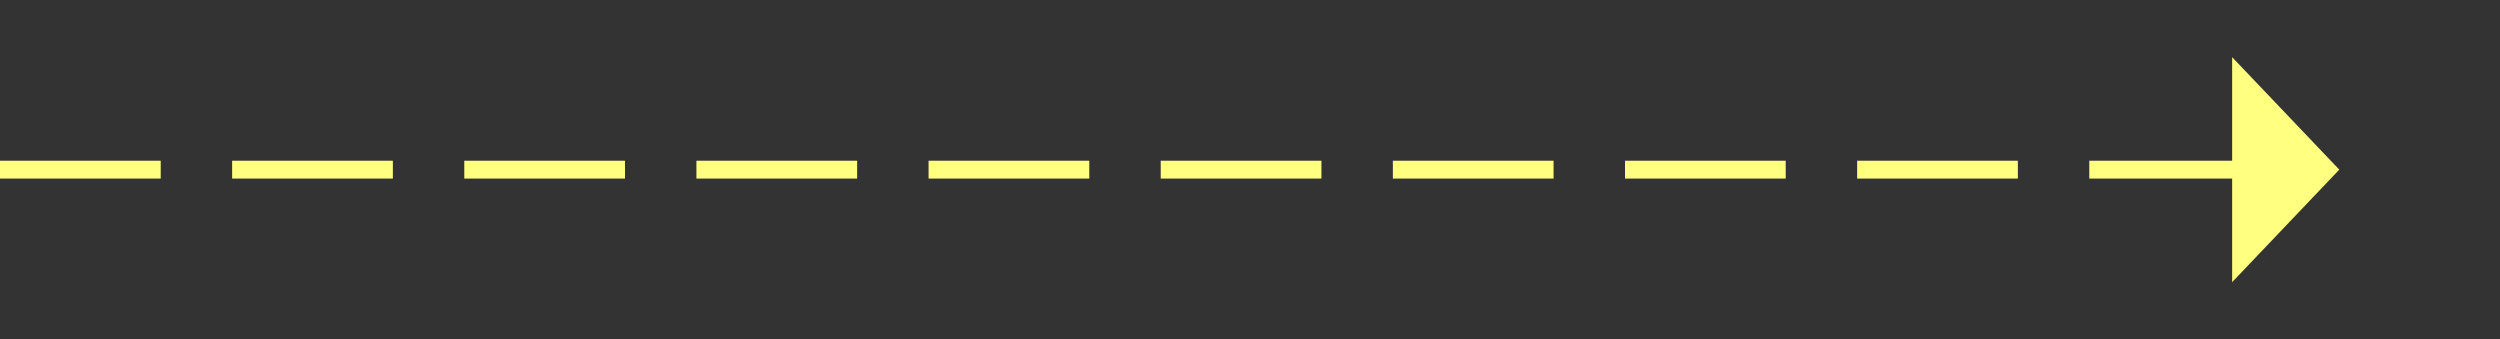﻿<?xml version="1.0" encoding="utf-8"?>
<svg version="1.1" xmlns:xlink="http://www.w3.org/1999/xlink" width="140px" height="19px" xmlns="http://www.w3.org/2000/svg">
  <rect width="100%" height="100%" fill="#333333" stroke="none"/>
  <g transform="matrix(1 0 0 1 -786 -6406 )">
    <path d="M 911 6421.8  L 917 6415.5  L 911 6409.2  L 911 6421.8  Z " fill-rule="nonzero" fill="#ffff80" stroke="none" />
    <path d="M 786 6415.5  L 912 6415.5  " stroke-width="1" stroke-dasharray="9,4" stroke="#ffff80" fill="none" />
  </g>
</svg>